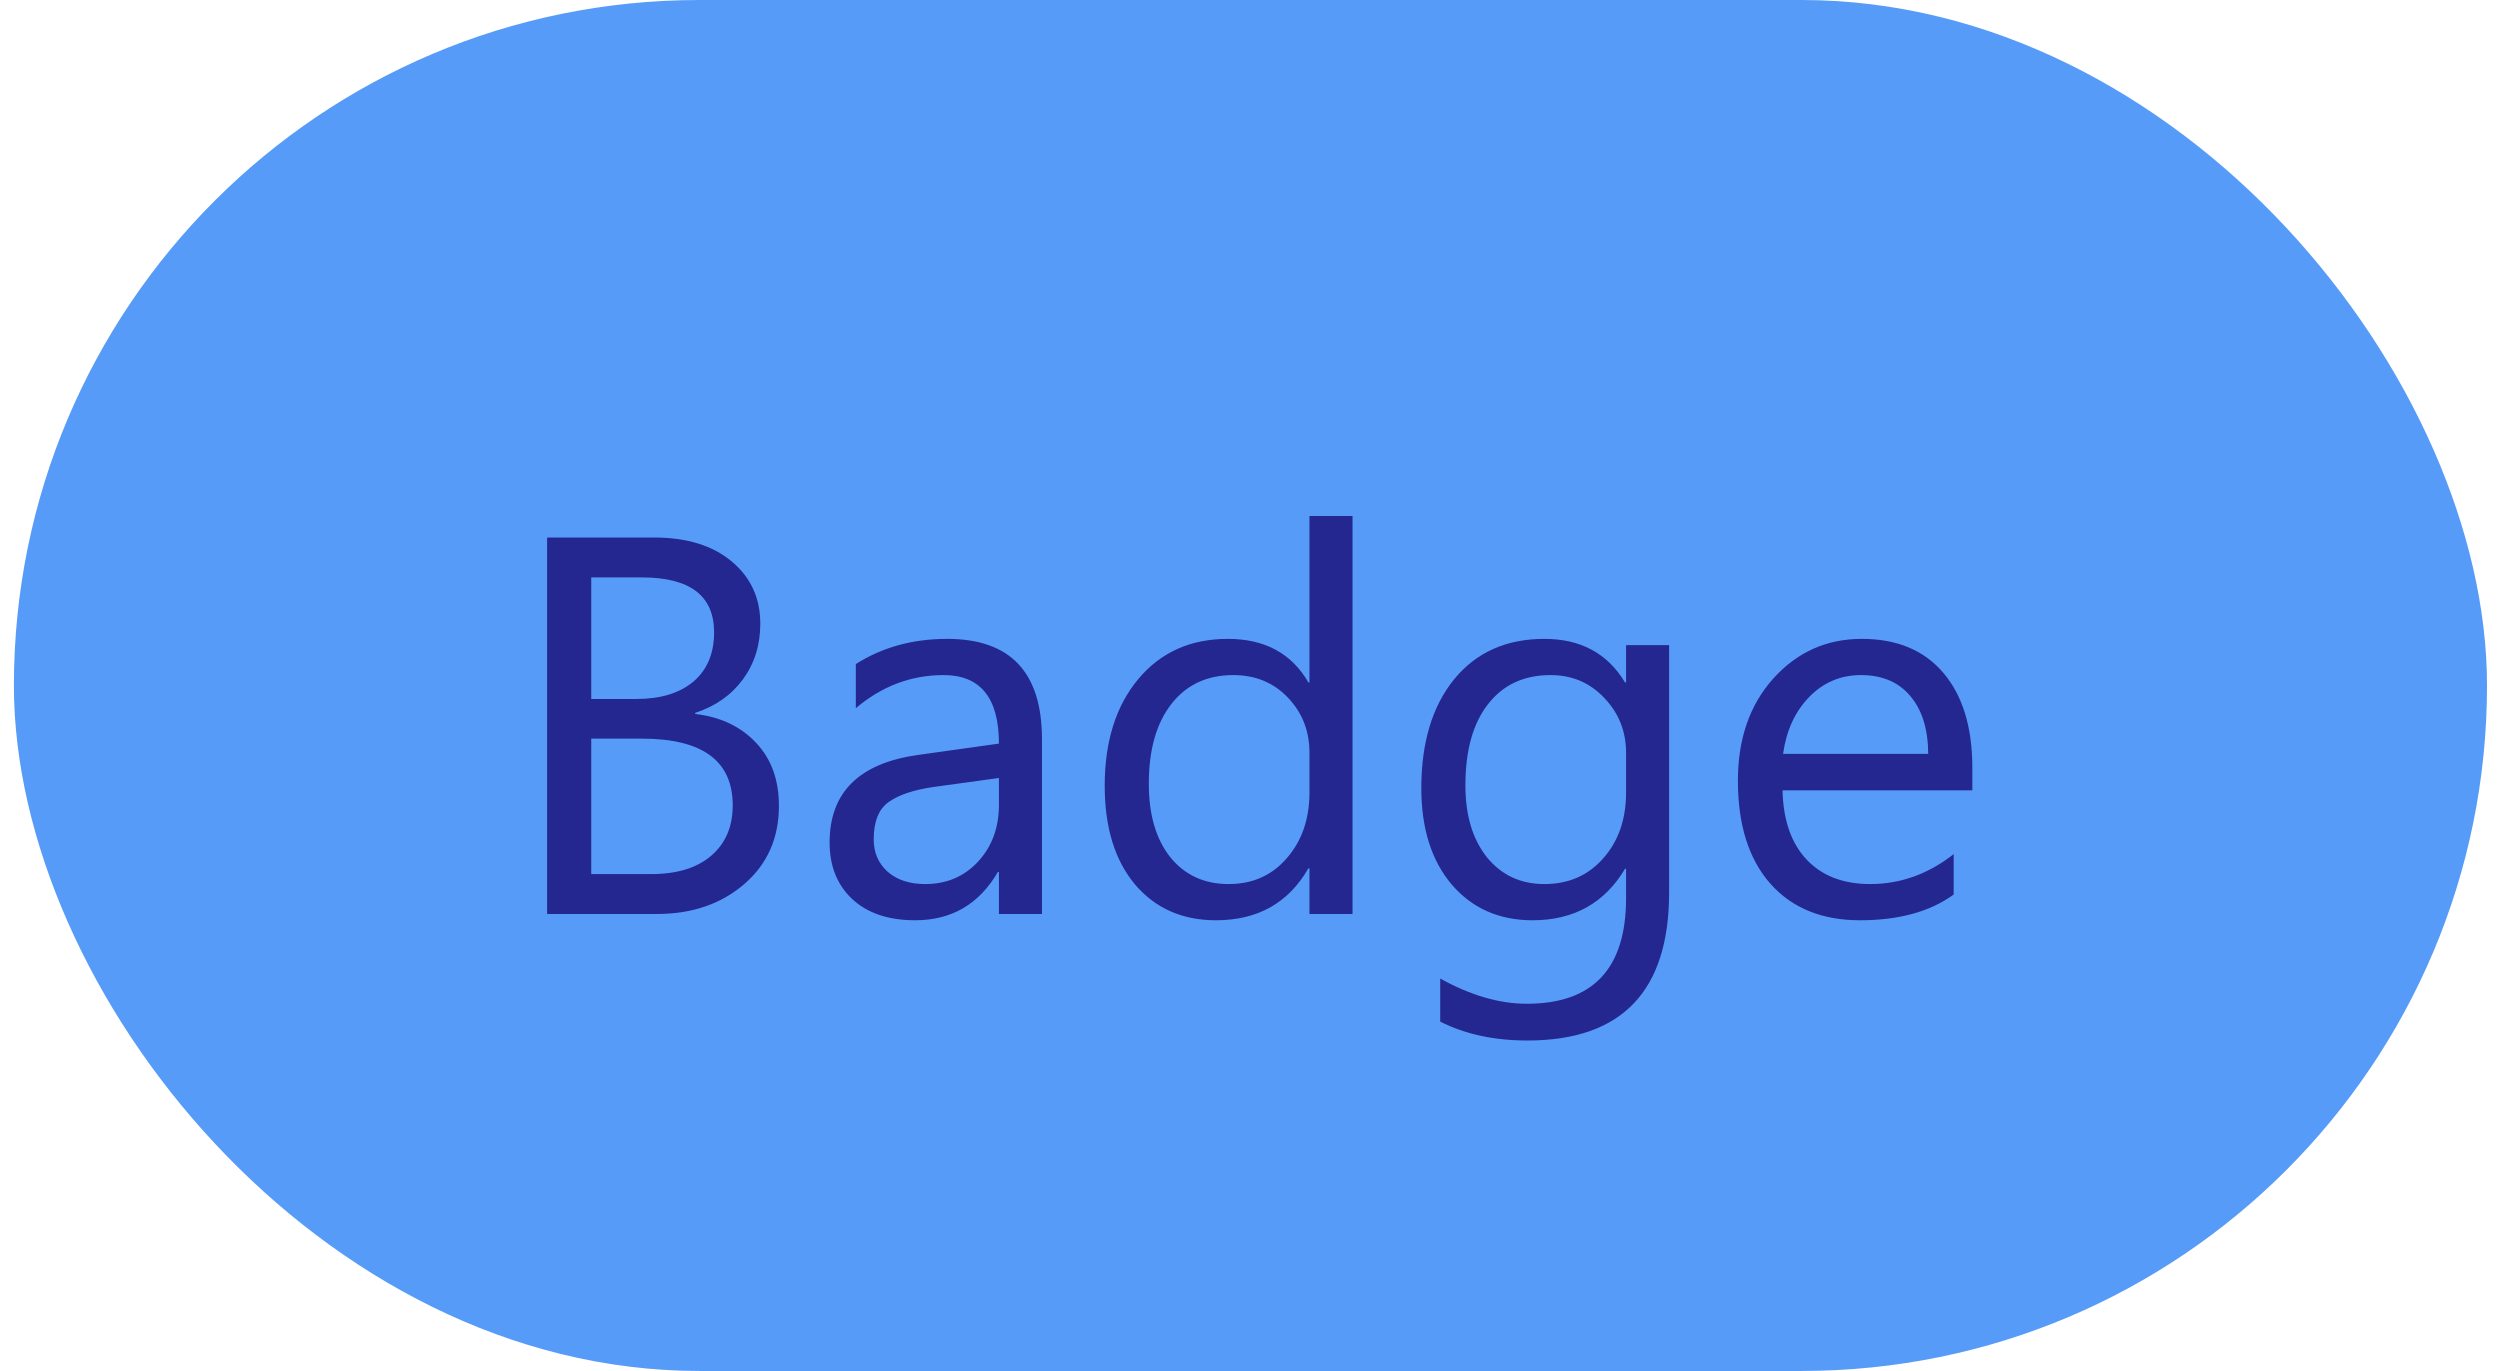 <svg width="93" height="51" viewBox="0 0 93 51" fill="none" xmlns="http://www.w3.org/2000/svg">
<rect x="0.517" width="92" height="51" rx="25.5" fill="#579BF9"/>
<path d="M20.353 34V19.996H24.337C25.549 19.996 26.509 20.292 27.218 20.885C27.928 21.477 28.283 22.249 28.283 23.199C28.283 23.994 28.068 24.684 27.638 25.27C27.209 25.855 26.616 26.272 25.861 26.52V26.559C26.805 26.669 27.56 27.027 28.127 27.633C28.693 28.232 28.976 29.013 28.976 29.977C28.976 31.174 28.547 32.145 27.687 32.887C26.828 33.629 25.744 34 24.435 34H20.353ZM21.994 21.48V26.002H23.674C24.572 26.002 25.278 25.787 25.793 25.357C26.307 24.921 26.564 24.309 26.564 23.521C26.564 22.161 25.669 21.48 23.878 21.48H21.994ZM21.994 27.477V32.516H24.22C25.184 32.516 25.929 32.288 26.457 31.832C26.991 31.376 27.257 30.751 27.257 29.957C27.257 28.303 26.131 27.477 23.878 27.477H21.994ZM38.761 34H37.16V32.438H37.121C36.424 33.635 35.399 34.234 34.045 34.234C33.048 34.234 32.267 33.971 31.701 33.443C31.141 32.916 30.861 32.216 30.861 31.344C30.861 29.475 31.961 28.388 34.162 28.082L37.16 27.662C37.16 25.963 36.473 25.113 35.099 25.113C33.895 25.113 32.808 25.523 31.837 26.344V24.703C32.821 24.078 33.953 23.766 35.236 23.766C37.586 23.766 38.761 25.009 38.761 27.496V34ZM37.16 28.941L34.748 29.273C34.005 29.378 33.446 29.563 33.068 29.83C32.69 30.09 32.502 30.556 32.502 31.227C32.502 31.715 32.674 32.115 33.019 32.428C33.371 32.734 33.836 32.887 34.416 32.887C35.21 32.887 35.864 32.61 36.379 32.057C36.899 31.497 37.16 30.79 37.16 29.938V28.941ZM50.314 34H48.712V32.301H48.673C47.931 33.59 46.785 34.234 45.236 34.234C43.98 34.234 42.974 33.788 42.218 32.897C41.47 31.998 41.095 30.777 41.095 29.234C41.095 27.581 41.512 26.256 42.345 25.26C43.179 24.264 44.289 23.766 45.675 23.766C47.049 23.766 48.048 24.306 48.673 25.387H48.712V19.195H50.314V34ZM48.712 29.479V28.004C48.712 27.197 48.446 26.513 47.912 25.953C47.378 25.393 46.701 25.113 45.88 25.113C44.904 25.113 44.136 25.471 43.576 26.188C43.016 26.904 42.736 27.893 42.736 29.156C42.736 30.309 43.003 31.22 43.537 31.891C44.077 32.555 44.8 32.887 45.705 32.887C46.597 32.887 47.319 32.565 47.873 31.92C48.433 31.275 48.712 30.462 48.712 29.479ZM62.091 33.199C62.091 36.871 60.334 38.707 56.818 38.707C55.581 38.707 54.5 38.473 53.576 38.004V36.402C54.702 37.027 55.776 37.34 56.798 37.34C59.259 37.34 60.49 36.031 60.49 33.414V32.32H60.451C59.689 33.596 58.543 34.234 57.013 34.234C55.77 34.234 54.767 33.792 54.005 32.906C53.25 32.014 52.873 30.82 52.873 29.322C52.873 27.623 53.28 26.272 54.093 25.27C54.914 24.267 56.033 23.766 57.453 23.766C58.8 23.766 59.8 24.306 60.451 25.387H60.49V24H62.091V33.199ZM60.49 29.479V28.004C60.49 27.21 60.22 26.529 59.679 25.963C59.145 25.396 58.478 25.113 57.677 25.113C56.688 25.113 55.913 25.475 55.353 26.197C54.793 26.913 54.513 27.919 54.513 29.215C54.513 30.328 54.78 31.22 55.314 31.891C55.855 32.555 56.567 32.887 57.453 32.887C58.351 32.887 59.08 32.568 59.64 31.93C60.207 31.292 60.49 30.475 60.49 29.479ZM73.371 29.4H66.31C66.336 30.514 66.636 31.373 67.209 31.979C67.781 32.584 68.569 32.887 69.572 32.887C70.698 32.887 71.733 32.516 72.677 31.773V33.277C71.799 33.915 70.636 34.234 69.191 34.234C67.778 34.234 66.668 33.782 65.861 32.877C65.054 31.965 64.65 30.686 64.65 29.039C64.65 27.483 65.09 26.217 65.968 25.24C66.854 24.257 67.951 23.766 69.259 23.766C70.568 23.766 71.58 24.189 72.296 25.035C73.013 25.881 73.371 27.057 73.371 28.561V29.4ZM71.73 28.043C71.724 27.119 71.499 26.399 71.056 25.885C70.62 25.37 70.011 25.113 69.23 25.113C68.475 25.113 67.834 25.384 67.306 25.924C66.779 26.464 66.453 27.171 66.33 28.043H71.73Z" fill="#24278F"/>
</svg>
